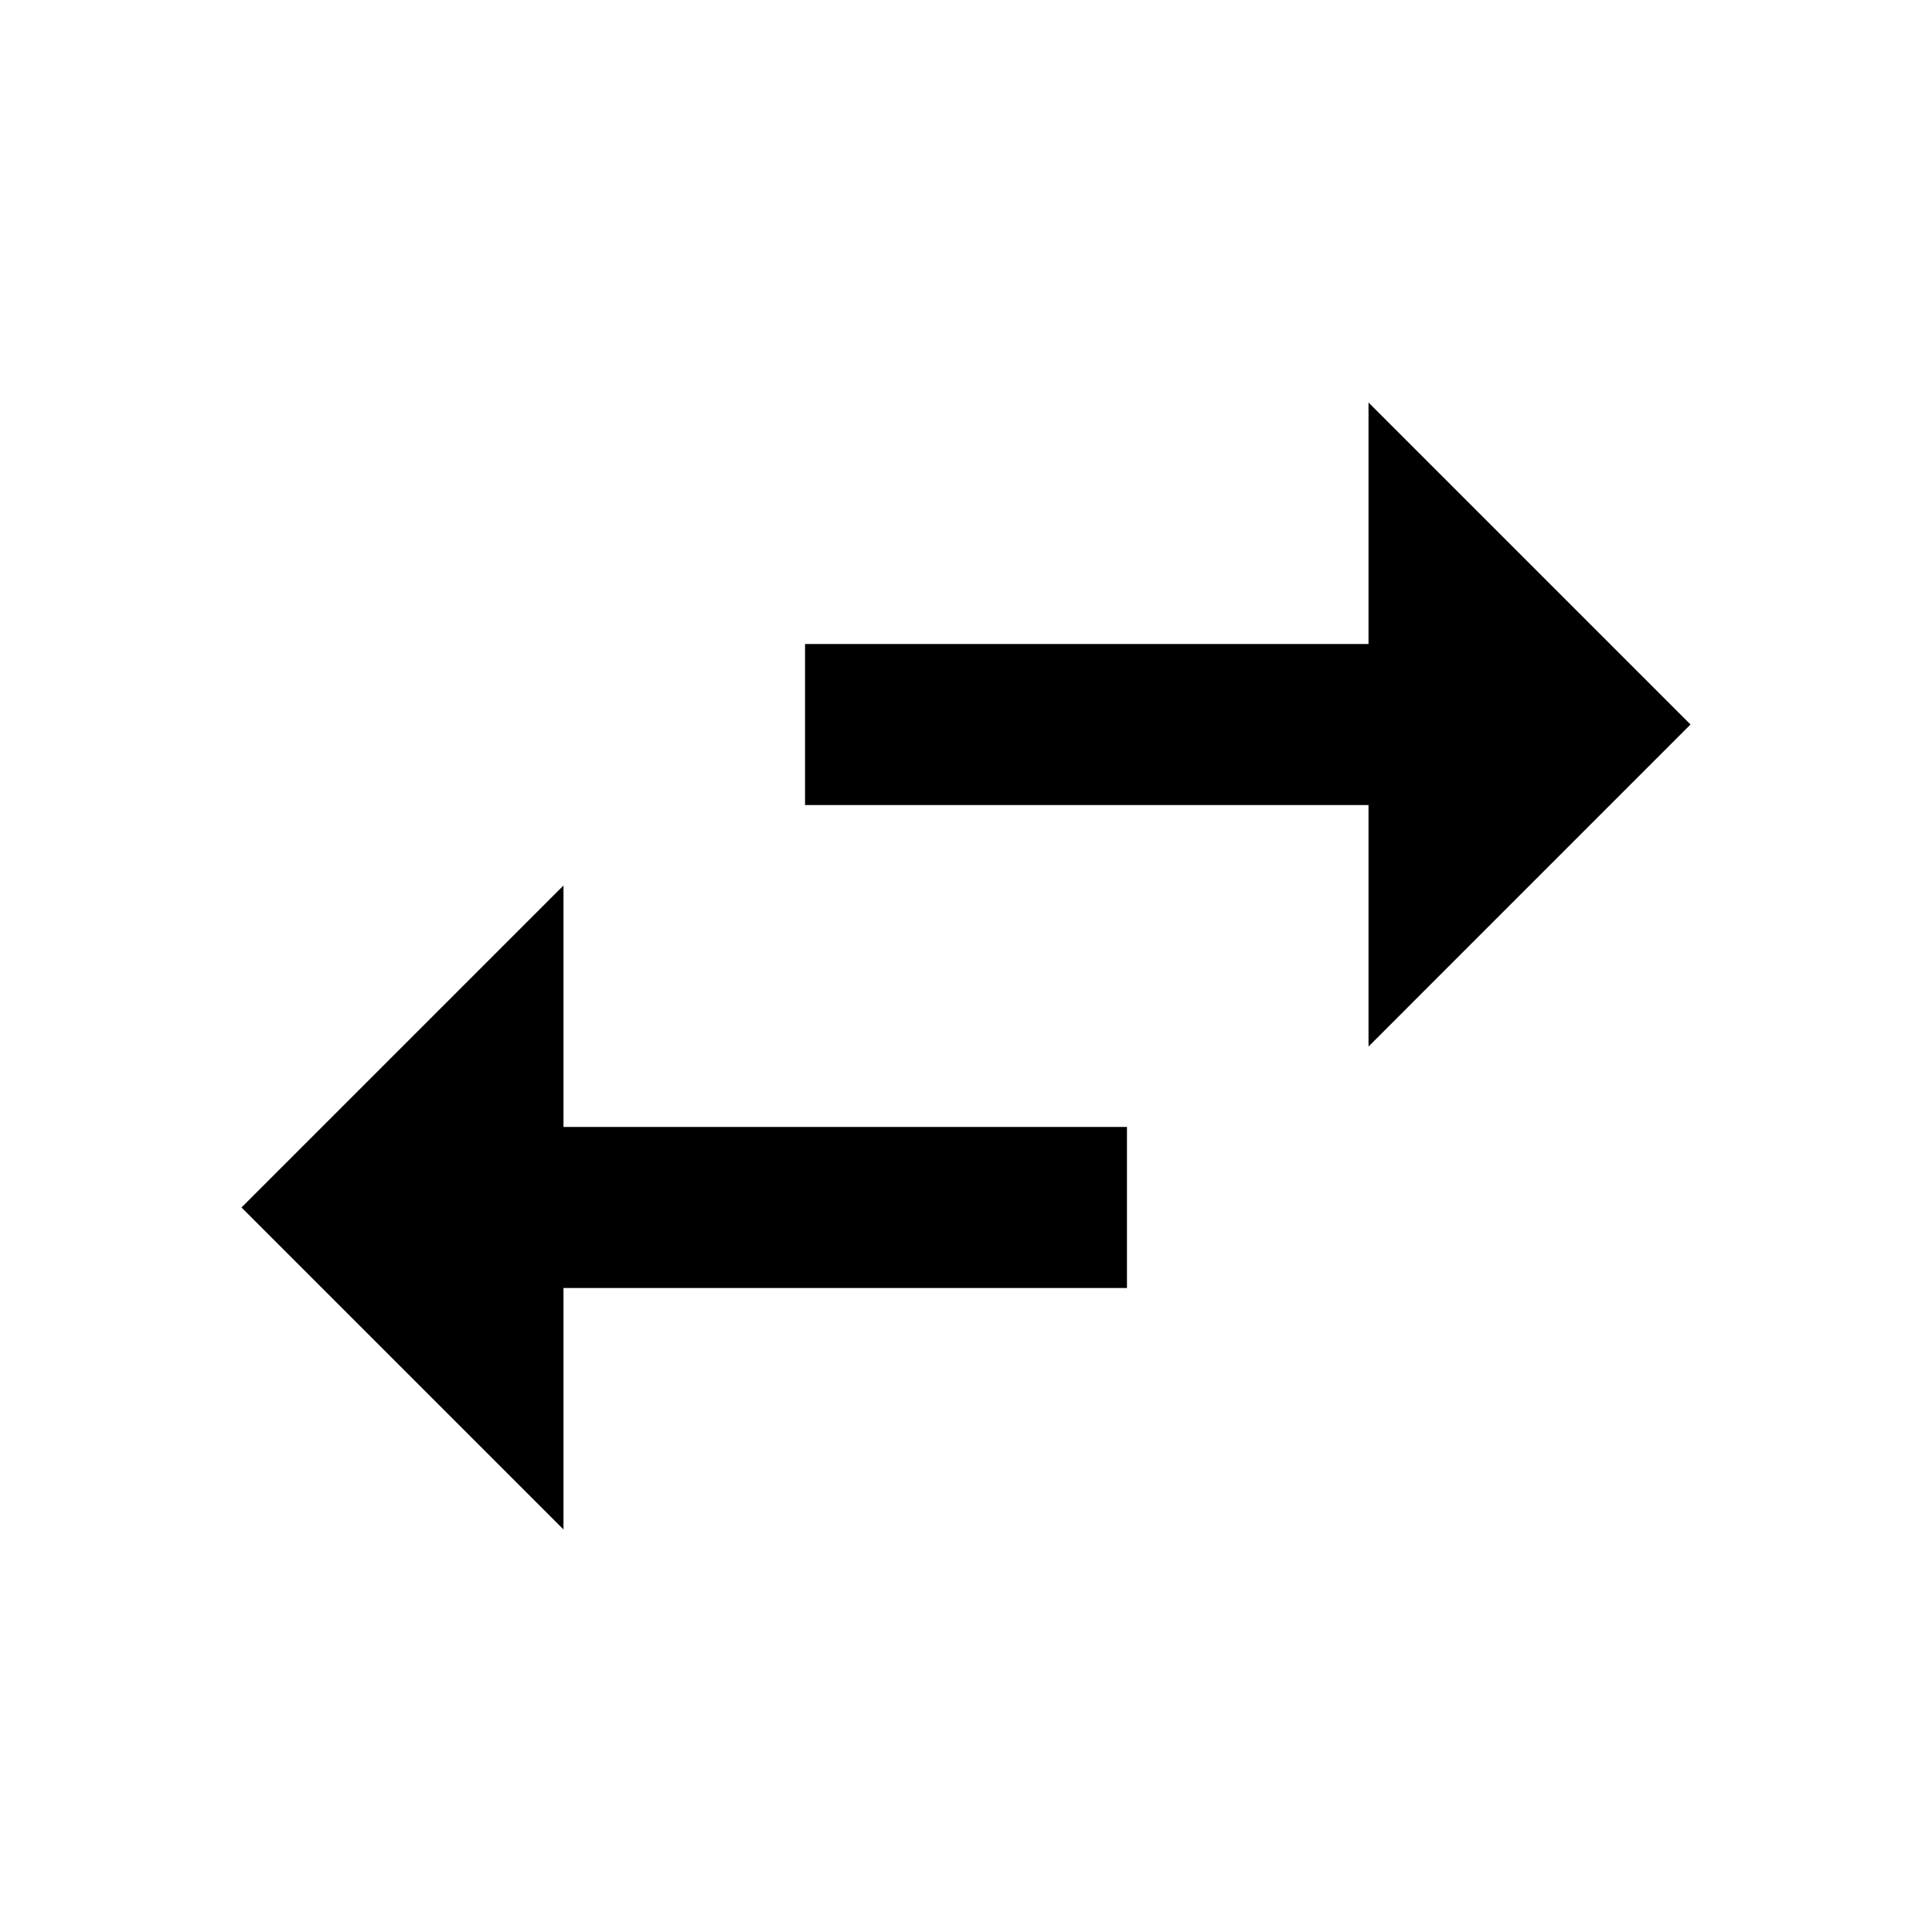 <!-- Generated by IcoMoon.io -->
<svg version="1.1" xmlns="http://www.w3.org/2000/svg" width="32" height="32" viewBox="0 0 32 32">
<title>swap-horizontal</title>
<path d="M28 12l-5.333-5.333v4h-9.333v2.667h9.333v4M9.333 14.667l-5.333 5.333 5.333 5.333v-4h9.333v-2.667h-9.333v-4z"></path>
</svg>
